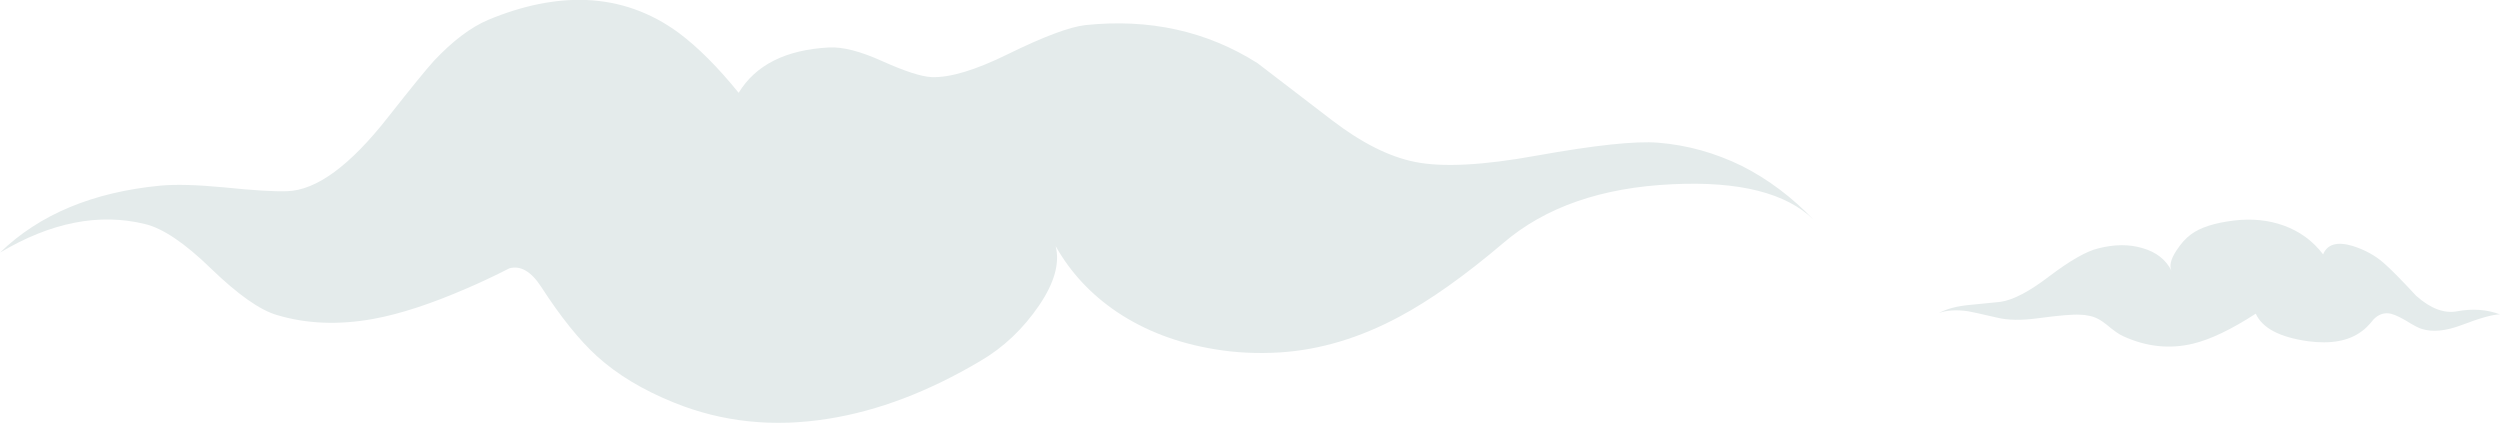 <?xml version="1.0" encoding="iso-8859-1"?>
<!-- Generator: Adobe Illustrator 15.1.0, SVG Export Plug-In . SVG Version: 6.00 Build 0)  -->
<!DOCTYPE svg PUBLIC "-//W3C//DTD SVG 1.1//EN" "http://www.w3.org/Graphics/SVG/1.1/DTD/svg11.dtd">
<svg version="1.1" id="Layer_1" xmlns="http://www.w3.org/2000/svg" xmlns:xlink="http://www.w3.org/1999/xlink" x="0px" y="0px"
	 width="358.25px" height="60.6px" viewBox="0 0 358.25 60.6" style="enable-background:new 0 0 358.25 60.6;" xml:space="preserve"
	>
<symbol  id="flash0.ai_x2F_Layer_1_x2F__x3C_Path_x3E_" viewBox="0 -18.217 80.4 18.194">
	<g id="Layer_1_3_">
		<path style="fill-rule:evenodd;clip-rule:evenodd;fill:#E4EBEB;" d="M62.3-14.3c-0.667-0.833-1.25-1.417-1.75-1.75
			c-1.833-1.367-4.383-1.833-7.65-1.4c-4.066,0.567-6.566,1.883-7.5,3.95c-3.5-2.267-6.5-3.7-9-4.3c-3.333-0.8-6.65-0.45-9.95,1.05
			c-0.567,0.233-1.383,0.8-2.45,1.7c-0.867,0.7-1.7,1.117-2.5,1.25c-0.433,0.1-0.867,0.15-1.3,0.15c-1,0.066-2.983-0.1-5.95-0.5
			c-2.433-0.333-4.433-0.3-6,0.1c-2.3,0.533-3.667,0.833-4.1,0.9C2.517-12.917,1.133-13,0-13.4c1.133,0.6,2.583,0.983,4.35,1.15
			c1,0.1,2.5,0.25,4.5,0.45c1.8,0.267,4.117,1.483,6.95,3.65c3,2.267,5.333,3.6,7,4c2.333,0.6,4.45,0.617,6.35,0.05
			c1.979-0.561,3.37-1.644,4.175-3.25C32.995-6.652,33.22-5.703,34-4.5c0.667,1.033,1.367,1.817,2.1,2.35c1.333,1,3.4,1.667,6.2,2
			c2.534,0.3,4.883,0.066,7.05-0.7c2.333-0.833,4.233-2.217,5.7-4.15c0.6,1.467,2.017,1.867,4.25,1.2c1.7-0.534,3.167-1.333,4.4-2.4
			c0.966-0.833,2.533-2.417,4.7-4.75c2.067-1.833,4.033-2.566,5.9-2.2c2.2,0.4,4.233,0.25,6.1-0.45c-1,0-2.85-0.517-5.55-1.55
			c-2.233-0.833-4.1-1.017-5.6-0.55c-0.433,0.1-1.233,0.517-2.4,1.25c-1.1,0.633-1.917,0.967-2.45,1
			C63.633-13.383,62.933-13.667,62.3-14.3z"/>
	</g>
</symbol>
<symbol  id="flash0.ai_x2F_Layer_1_x2F__x3C_Path_x3E__x5F_1" viewBox="0.1 -60.592 259.9 60.61">
	<g id="Layer_1_2_">
		<path style="fill-rule:evenodd;clip-rule:evenodd;fill:#E4EBEB;" d="M260-31.5c-3.918,3.854-10.668,5.555-20.25,5.1
			c-10.133-0.467-18.2-3.267-24.2-8.4c-5.533-4.7-10.517-8.233-14.95-10.6c-5.667-3.033-11.35-4.733-17.05-5.1
			c-3.267-0.2-6.383-0.05-9.35,0.45c-5.333,0.867-10.017,2.65-14.05,5.35c-3.728,2.522-6.653,5.664-8.775,9.425
			c0.612-2.41-0.163-5.218-2.325-8.425c-2.333-3.433-5.167-6.117-8.5-8.05c-7.367-4.367-14.6-7.117-21.7-8.25
			c-7.867-1.267-15.25-0.5-22.15,2.3c-4.467,1.8-8.15,4.017-11.05,6.65c-2.533,2.3-5.2,5.617-8,9.95
			c-1.433,2.2-2.95,3.083-4.55,2.65c-2.233-1.133-4.25-2.083-6.05-2.85c-5.133-2.233-9.617-3.7-13.45-4.4
			c-4.967-0.9-9.567-0.716-13.8,0.55c-2.433,0.7-5.583,2.917-9.45,6.65c-3.767,3.667-6.934,5.8-9.5,6.4
			c-6.567,1.6-13.483,0.233-20.75-4.1c5.633,5.467,13.3,8.667,23,9.6c2.2,0.2,5.233,0.117,9.1-0.25c4.2-0.433,7.216-0.617,9.05-0.55
			c4.2,0.133,9.017,3.667,14.45,10.6c3.333,4.233,5.533,6.933,6.6,8.1c2.667,2.833,5.25,4.784,7.75,5.85
			C75.017-0.783,79.7,0.167,84.1,0c4.833-0.2,9.25-1.767,13.25-4.7c2.767-2.066,5.633-4.933,8.6-8.6c2.433,4,6.75,6.167,12.95,6.5
			c1.967,0.1,4.5-0.55,7.6-1.95c3.267-1.467,5.633-2.233,7.1-2.3c2.633-0.1,6.283,1,10.95,3.3c5.1,2.5,8.784,3.883,11.05,4.15
			c9.2,0.967,17.433-0.85,24.7-5.45c0.034-0.034,3.6-2.767,10.7-8.2c4.233-3.233,8.183-5.217,11.85-5.95
			c3.933-0.8,9.75-0.5,17.45,0.9c8.367,1.5,14.167,2.117,17.4,1.85c4.167-0.333,8.183-1.45,12.05-3.35
			C253.496-25.705,256.913-28.272,260-31.5z"/>
	</g>
</symbol>
<g>
	
		<use xlink:href="#flash0.ai_x2F_Layer_1_x2F__x3C_Path_x3E__x5F_1"  width="259.9" height="60.61" x="0.1" y="-60.592" transform="matrix(1 0 0 -1 -0.1 0)" style="overflow:visible;opacity:0.449;enable-background:new    ;"/>
	
		<use xlink:href="#flash0.ai_x2F_Layer_1_x2F__x3C_Path_x3E_"  width="80.4" height="18.194" y="-18.217" transform="matrix(1 0 0 -1 277.85 31.45)" style="overflow:visible;opacity:0.449;enable-background:new    ;"/>
</g>
</svg>
